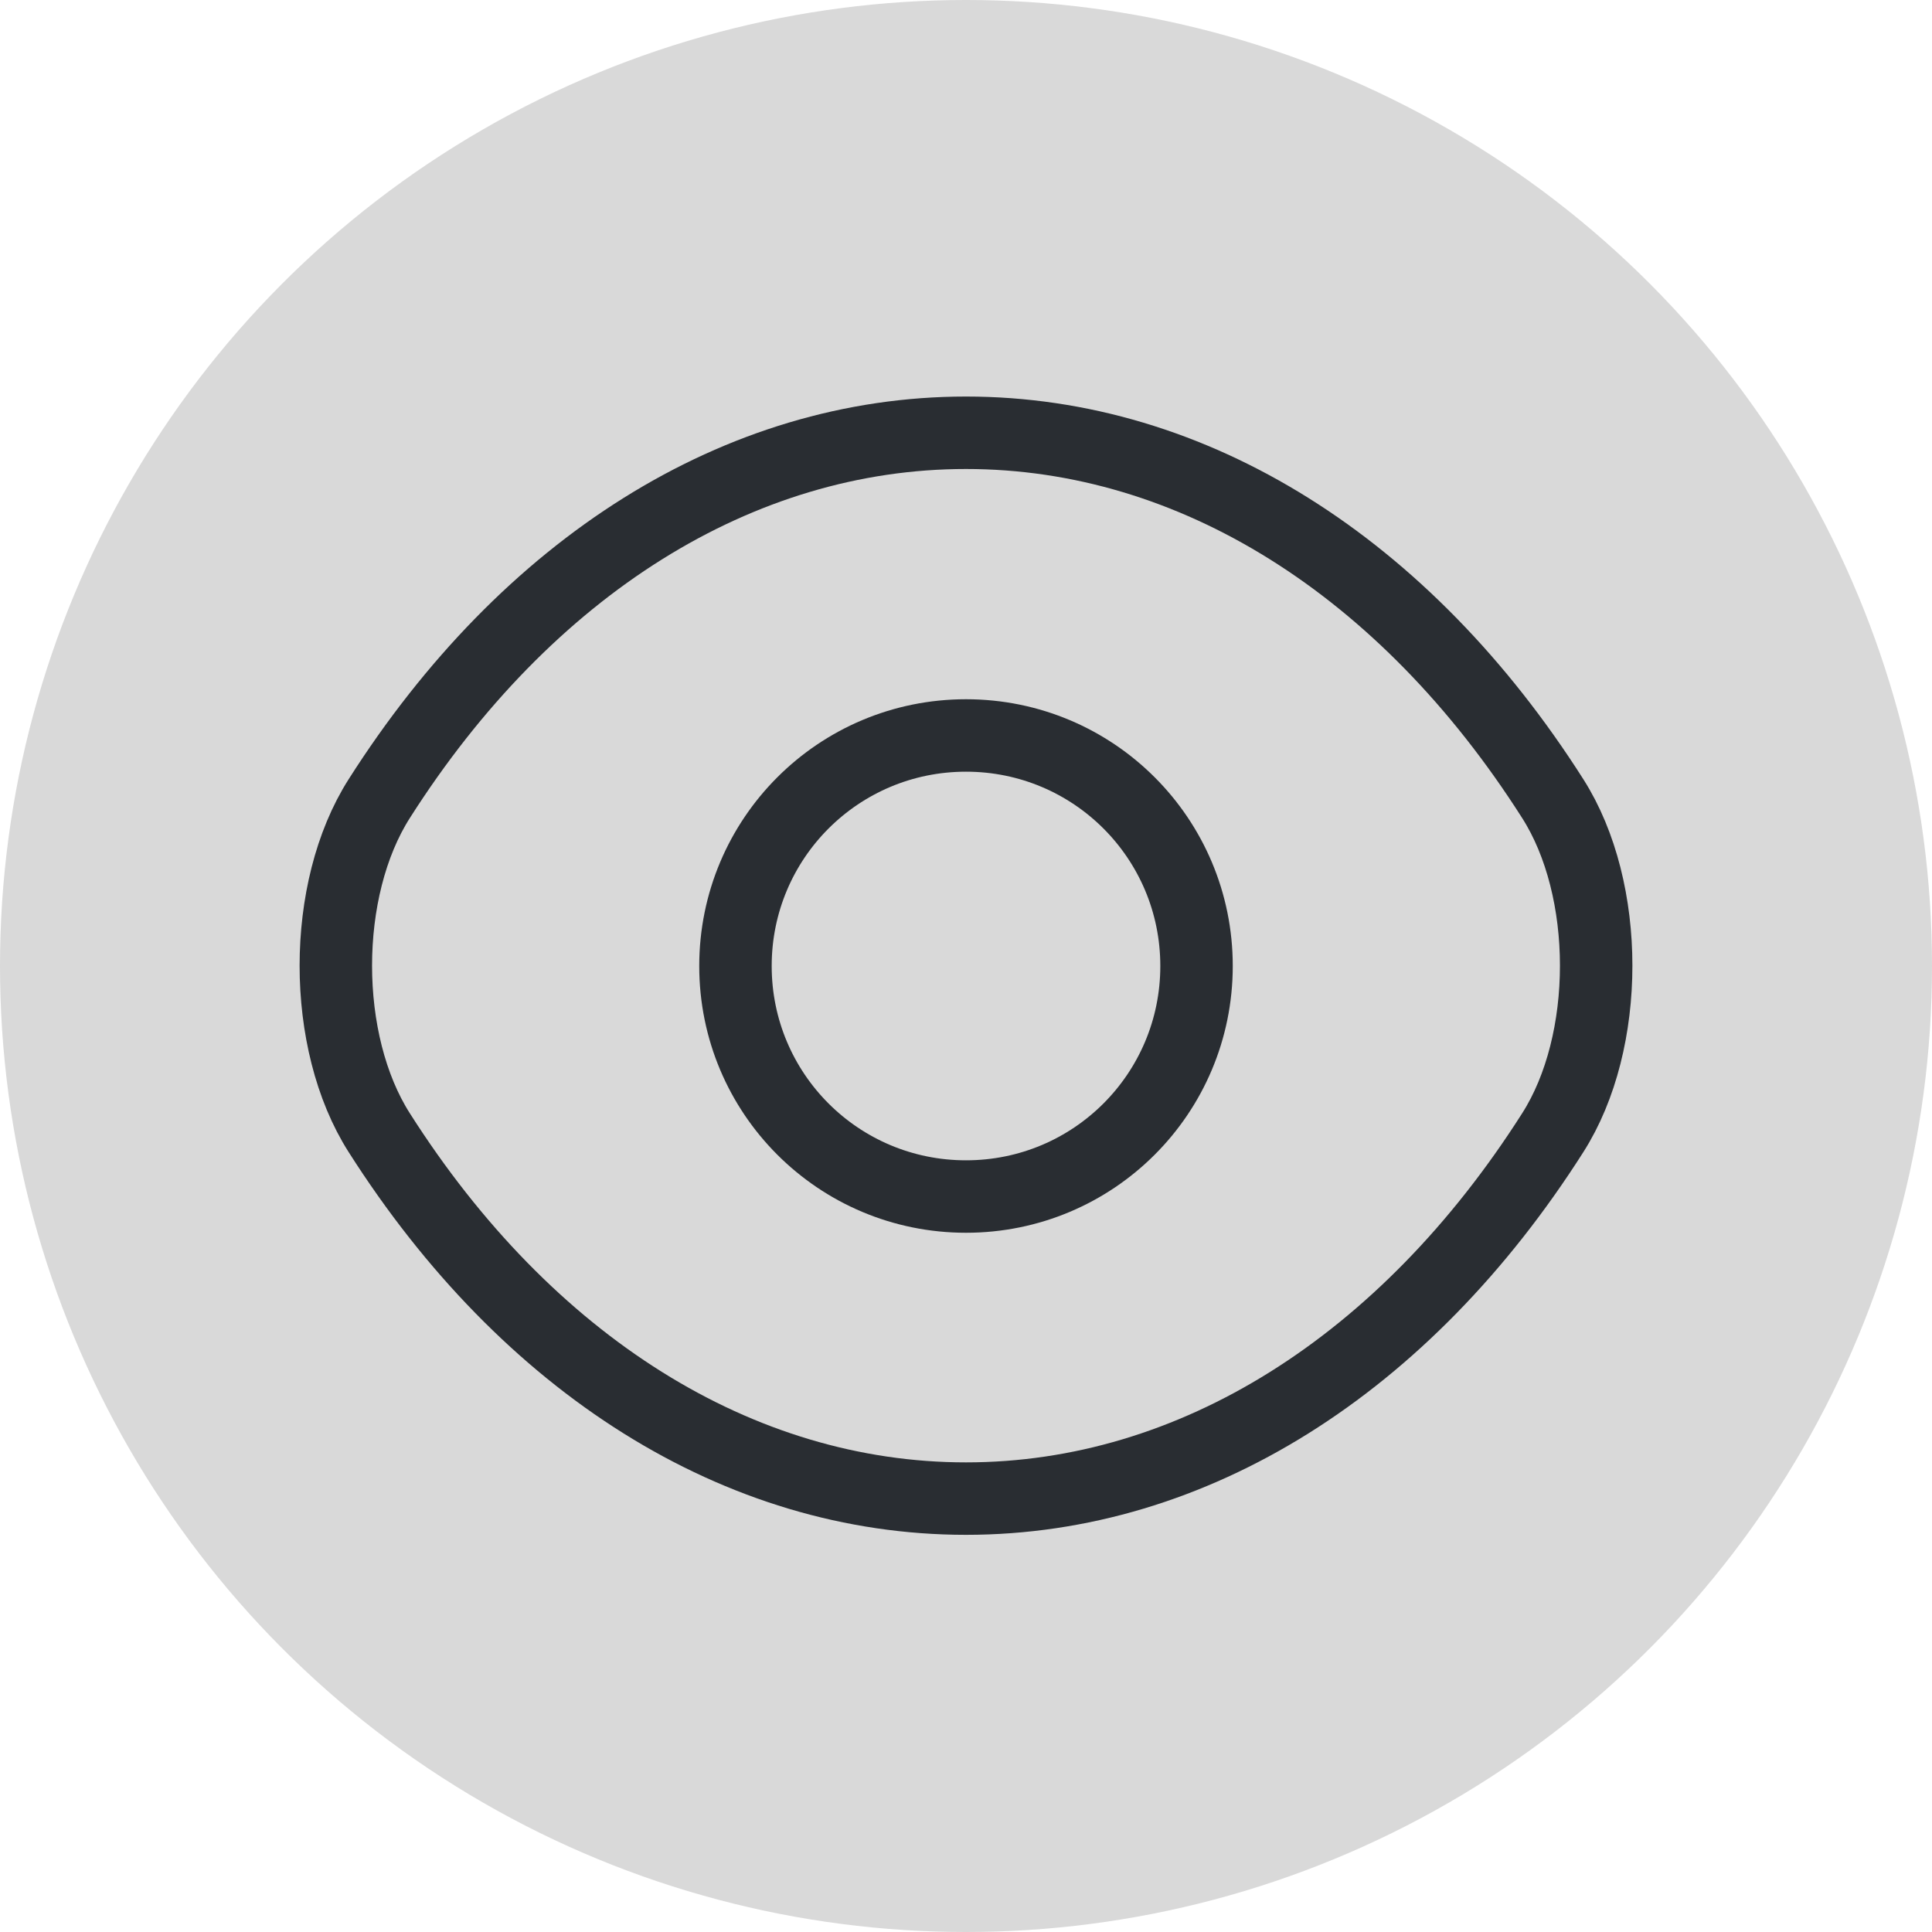<svg width="40" height="40" viewBox="0 0 40 40" fill="none" xmlns="http://www.w3.org/2000/svg">
<circle cx="20" cy="20" r="20" fill="#D9D9D9"/>
<path d="M24.773 20C24.773 22.64 22.64 24.773 20 24.773C17.36 24.773 15.227 22.64 15.227 20C15.227 17.36 17.36 15.227 20 15.227C22.64 15.227 24.773 17.36 24.773 20Z" stroke="#292D32" stroke-width="1.5" stroke-linecap="round" stroke-linejoin="round"/>
<path d="M20 31.027C24.707 31.027 29.093 28.253 32.147 23.453C33.347 21.573 33.347 18.413 32.147 16.533C29.093 11.733 24.707 8.96 20 8.96C15.293 8.96 10.907 11.733 7.853 16.533C6.653 18.413 6.653 21.573 7.853 23.453C10.907 28.253 15.293 31.027 20 31.027Z" stroke="#292D32" stroke-width="1.5" stroke-linecap="round" stroke-linejoin="round"/>
</svg>
